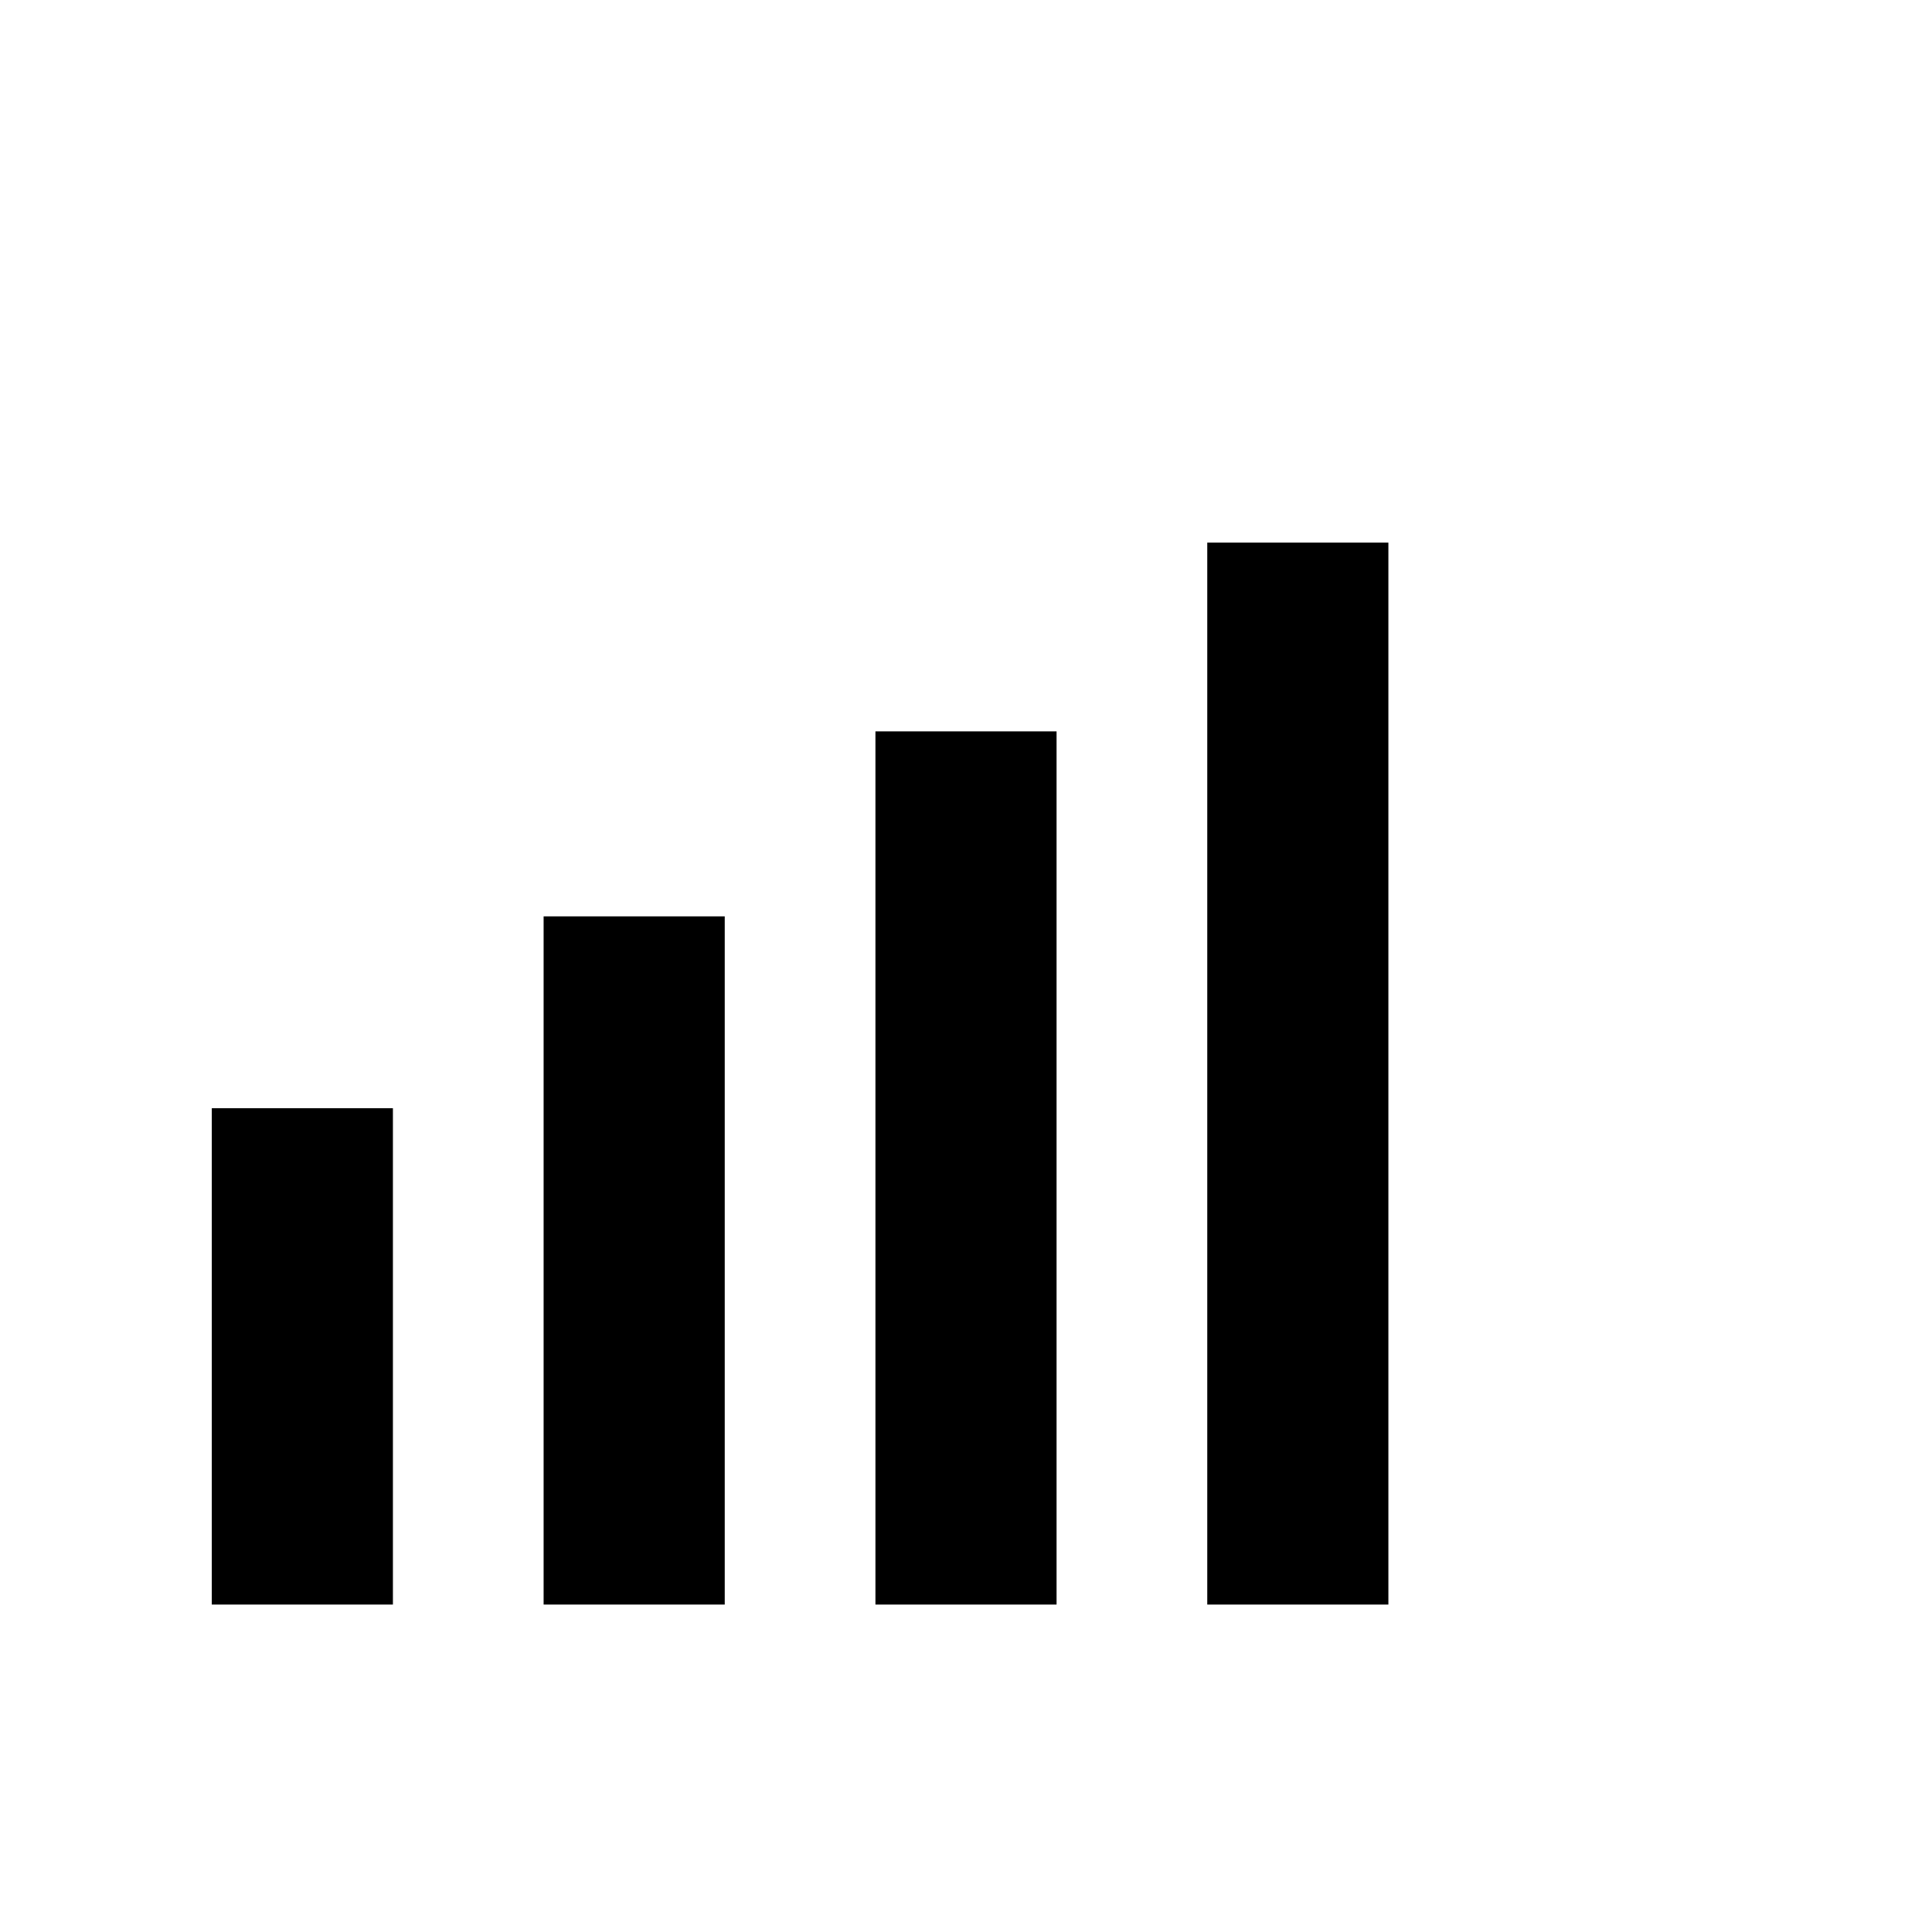 <?xml version="1.0" standalone="no"?><!DOCTYPE svg PUBLIC "-//W3C//DTD SVG 1.1//EN" "http://www.w3.org/Graphics/SVG/1.1/DTD/svg11.dtd"><svg t="1566538257737" class="icon" viewBox="0 0 1024 1024" version="1.1" xmlns="http://www.w3.org/2000/svg" p-id="11396" xmlns:xlink="http://www.w3.org/1999/xlink" width="200" height="200"><defs><style type="text/css"></style></defs><path d="M639.873 287.596h96v562.856h-96zM464 387.643h96v462.809h-96zM288.127 485.69h96v364.761h-96zM112.253 587.381h96v263.071h-96z" p-id="11397"></path></svg>